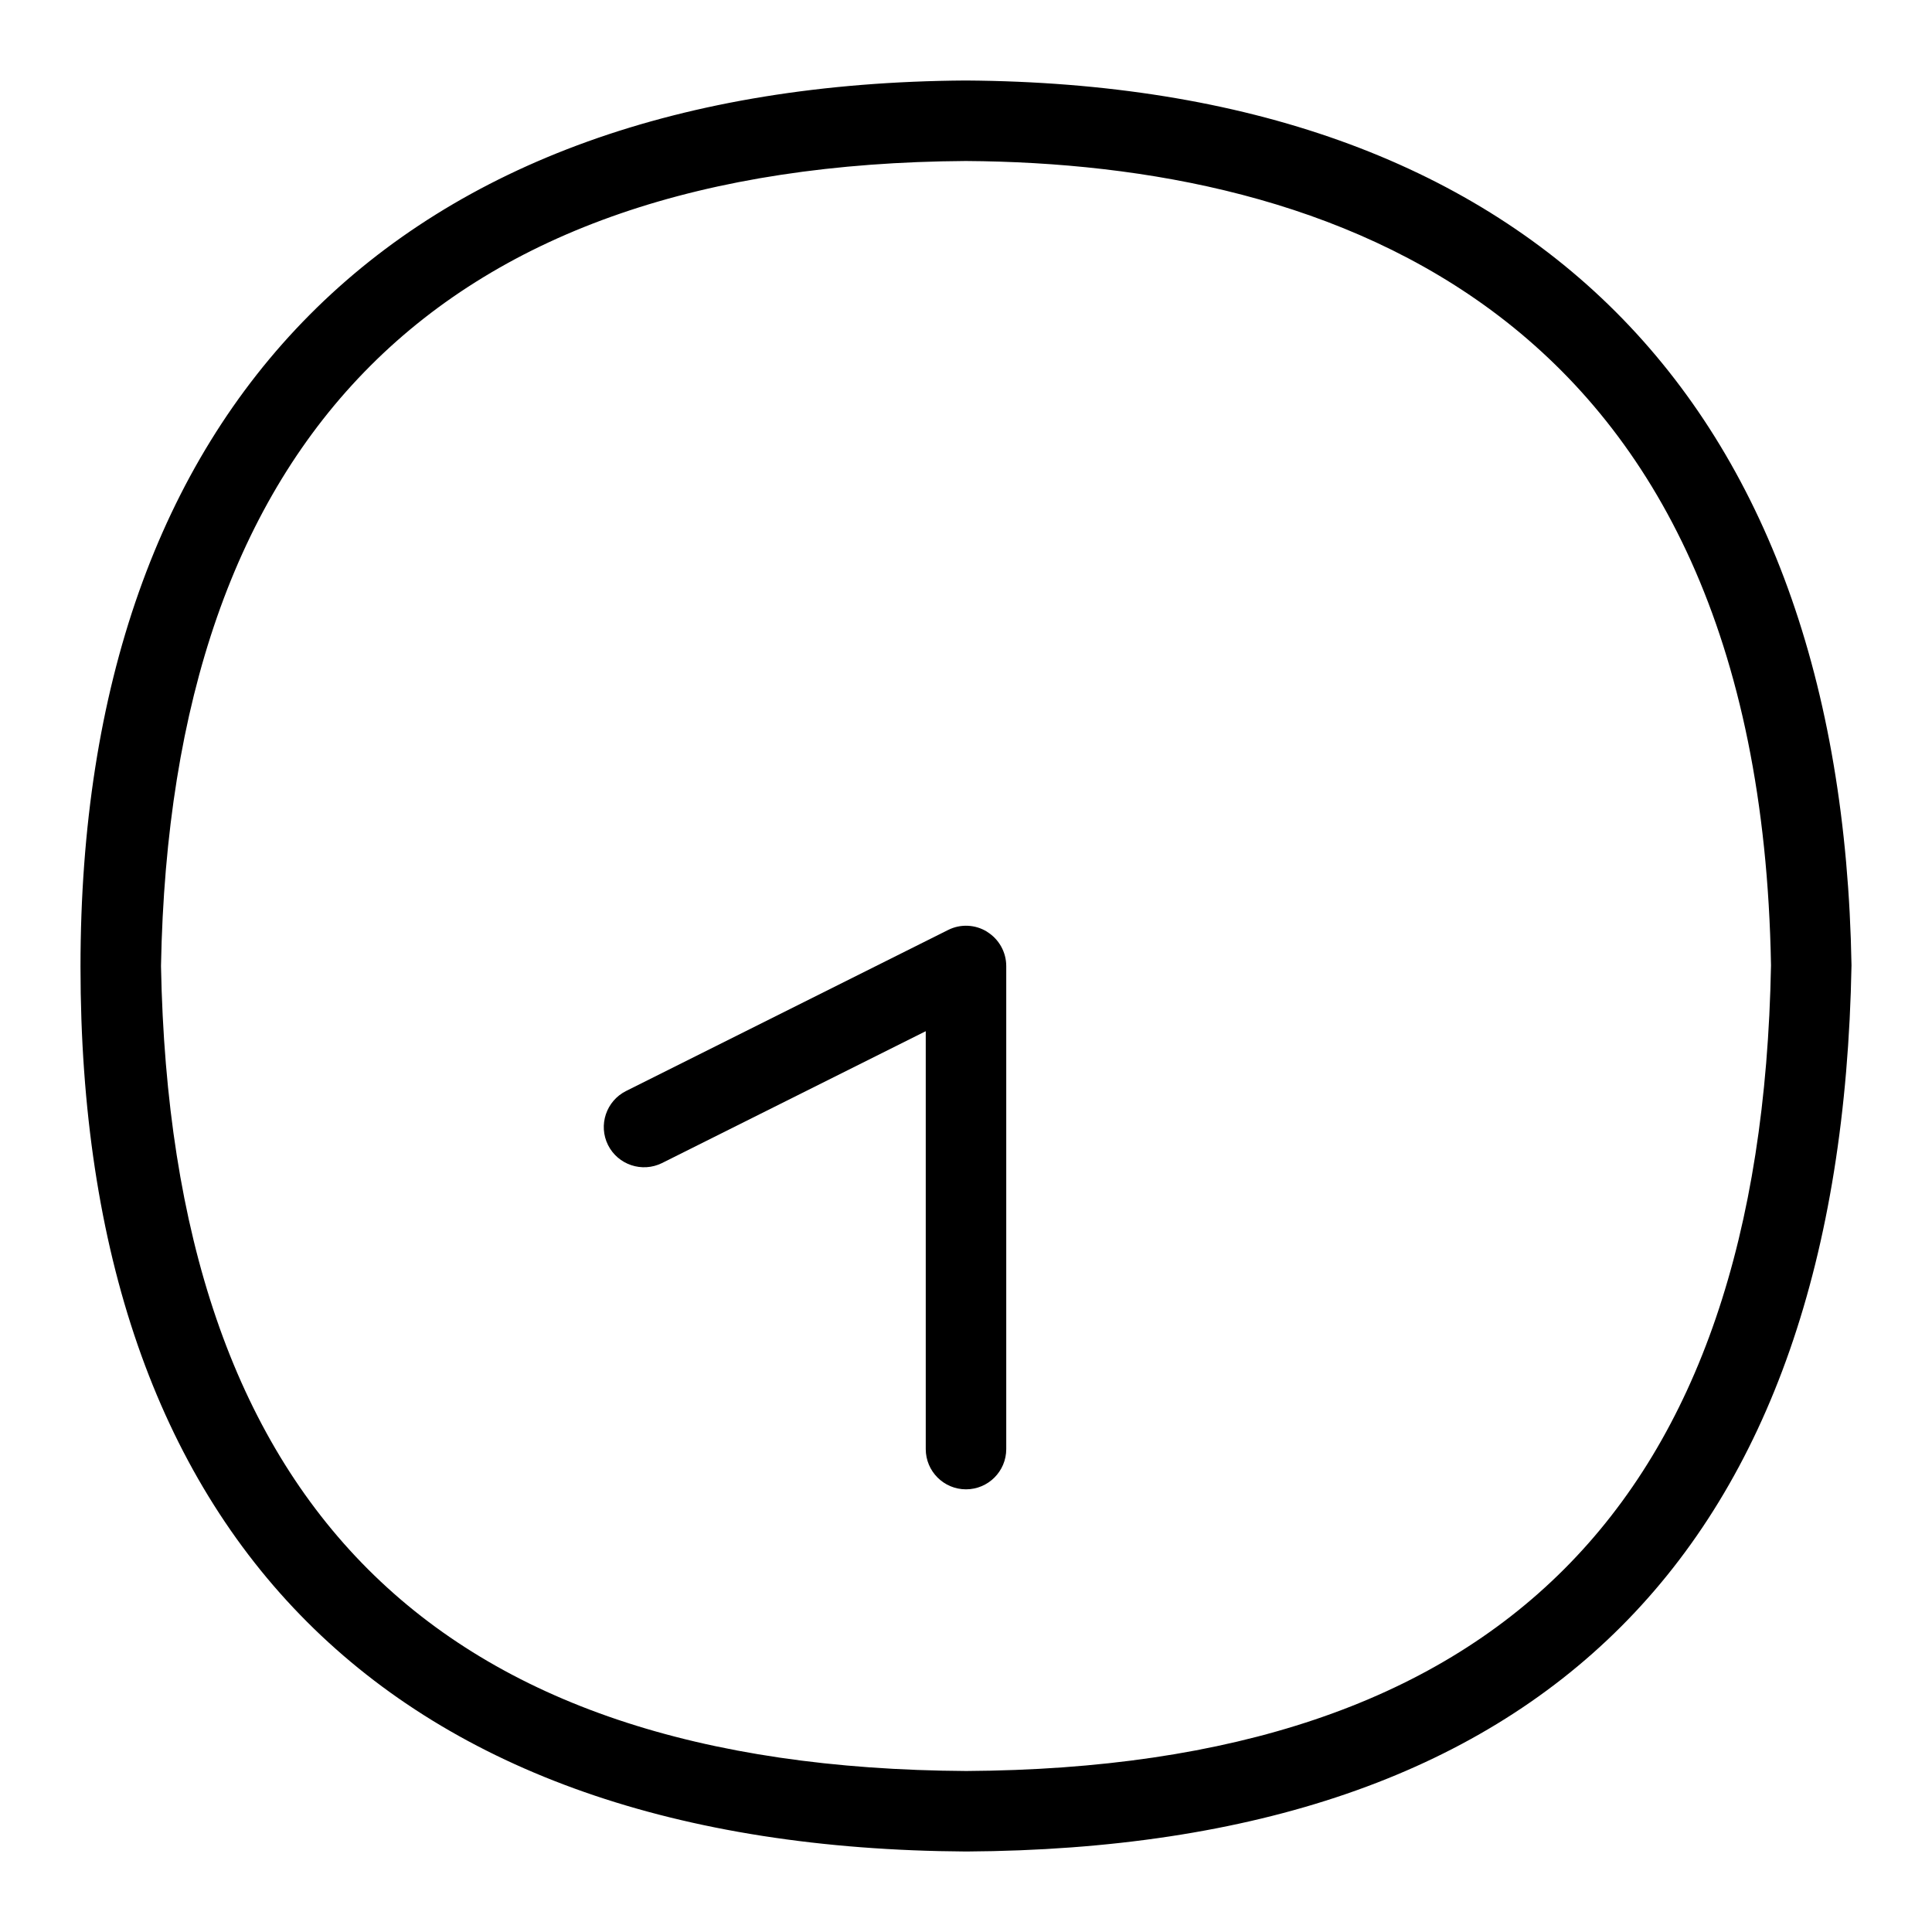 <?xml version="1.0" encoding="UTF-8"?>
<svg xmlns="http://www.w3.org/2000/svg" id="Layer_1" data-name="Layer 1" viewBox="0 0 24 24">
  <path d="M11.997,1C4.93,1.044,1,5.043,1,12.009c0,7.086,3.833,10.949,11.003,10.991,7.164-.042,10.864-3.74,10.997-11.009-.122-7.042-4.027-10.946-11.003-10.991Zm.006,21c-6.605-.039-9.877-3.31-10.003-10,.121-6.594,3.486-9.958,9.997-10,4.485,.029,9.861,1.79,10.003,9.991-.123,6.696-3.395,9.97-9.997,10.009Z"/>
  <path d="M12.263,11.575c-.148-.092-.332-.1-.486-.022l-4,2c-.247,.124-.347,.424-.224,.671,.124,.247,.424,.346,.671,.224l3.276-1.638v5.191c0,.276,.224,.5,.5,.5s.5-.224,.5-.5v-6c0-.173-.09-.334-.237-.425Z"/>
</svg>
